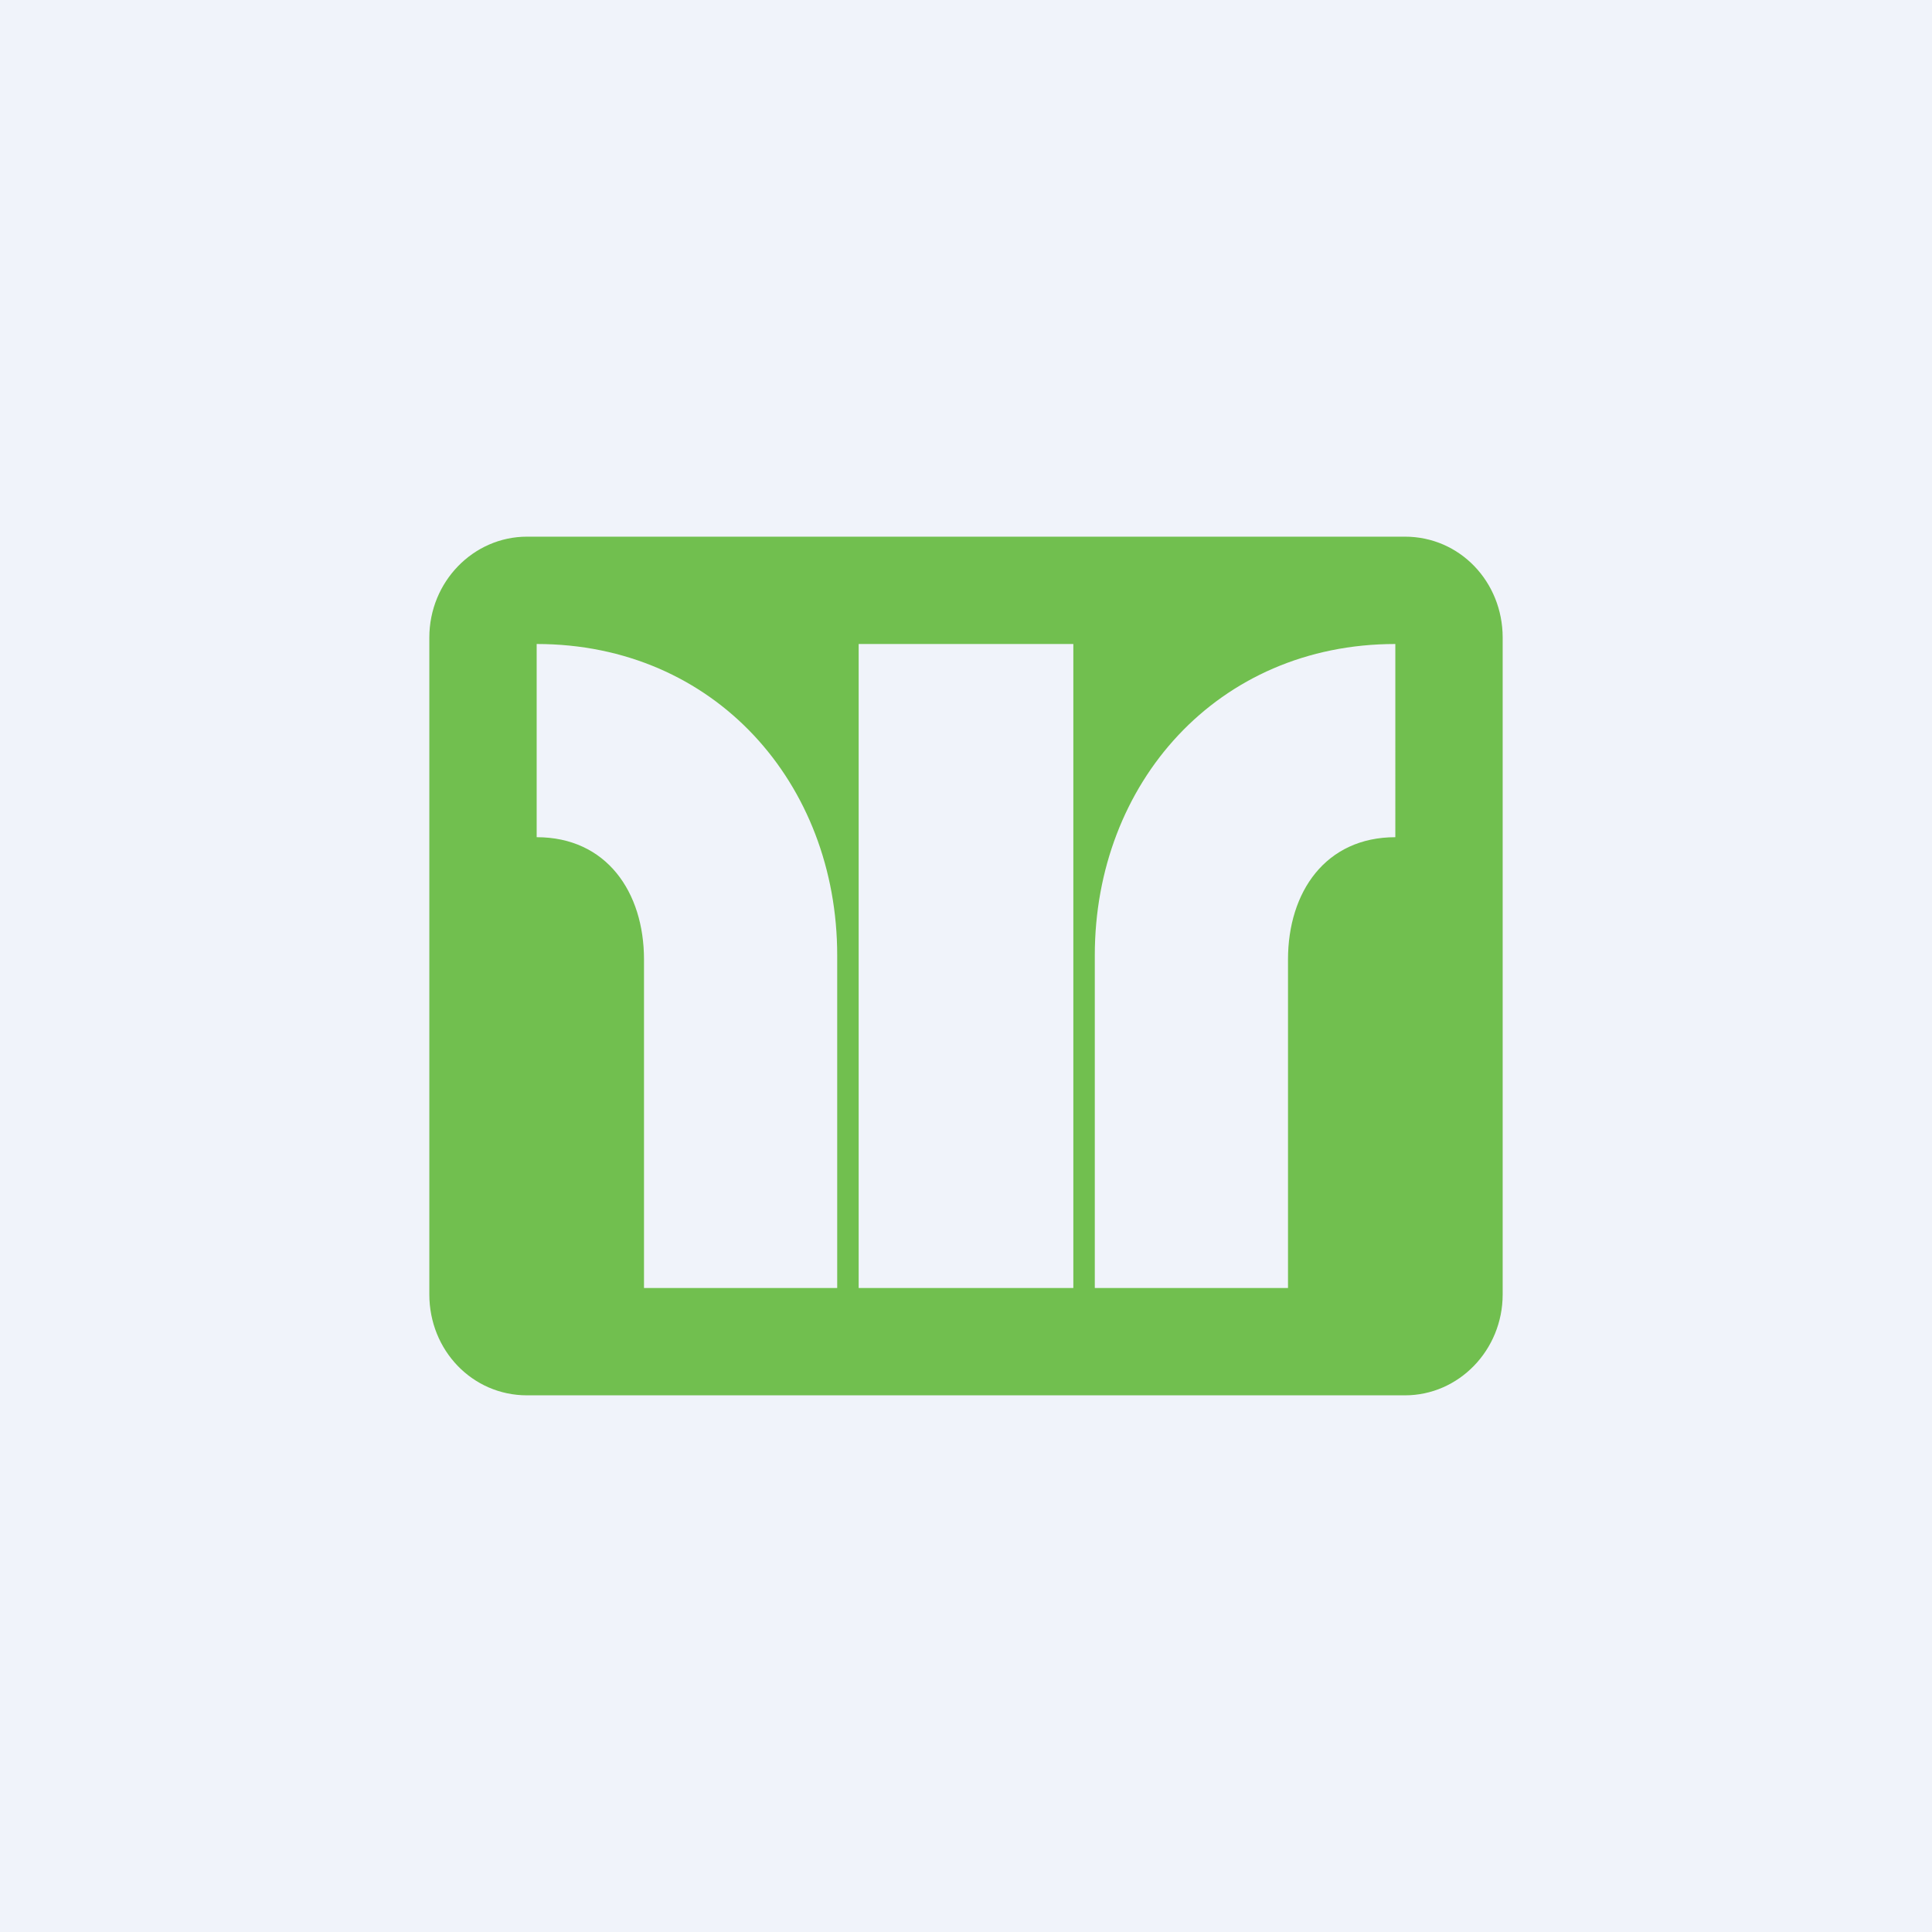 <!-- by TradingView --><svg width="18" height="18" viewBox="0 0 18 18" xmlns="http://www.w3.org/2000/svg"><path fill="#F0F3FA" d="M0 0h18v18H0z"/><path fill-rule="evenodd" d="M4.91 5c-.5 0-.91.42-.91.94v6.12c0 .52.4.94.91.94h8.18c.5 0 .91-.42.91-.94V5.94c0-.52-.4-.94-.91-.94H4.9ZM7.8 8.9C7.8 7.3 6.66 6 5 6v1.8c.65 0 1 .51 1 1.14V12h1.8V8.9ZM10 6H8v6h2V6Zm3 0c-1.66 0-2.8 1.3-2.8 2.9V12H12V8.94c0-.63.35-1.14 1-1.14V6Z" fill="#71BF4F"/></svg>